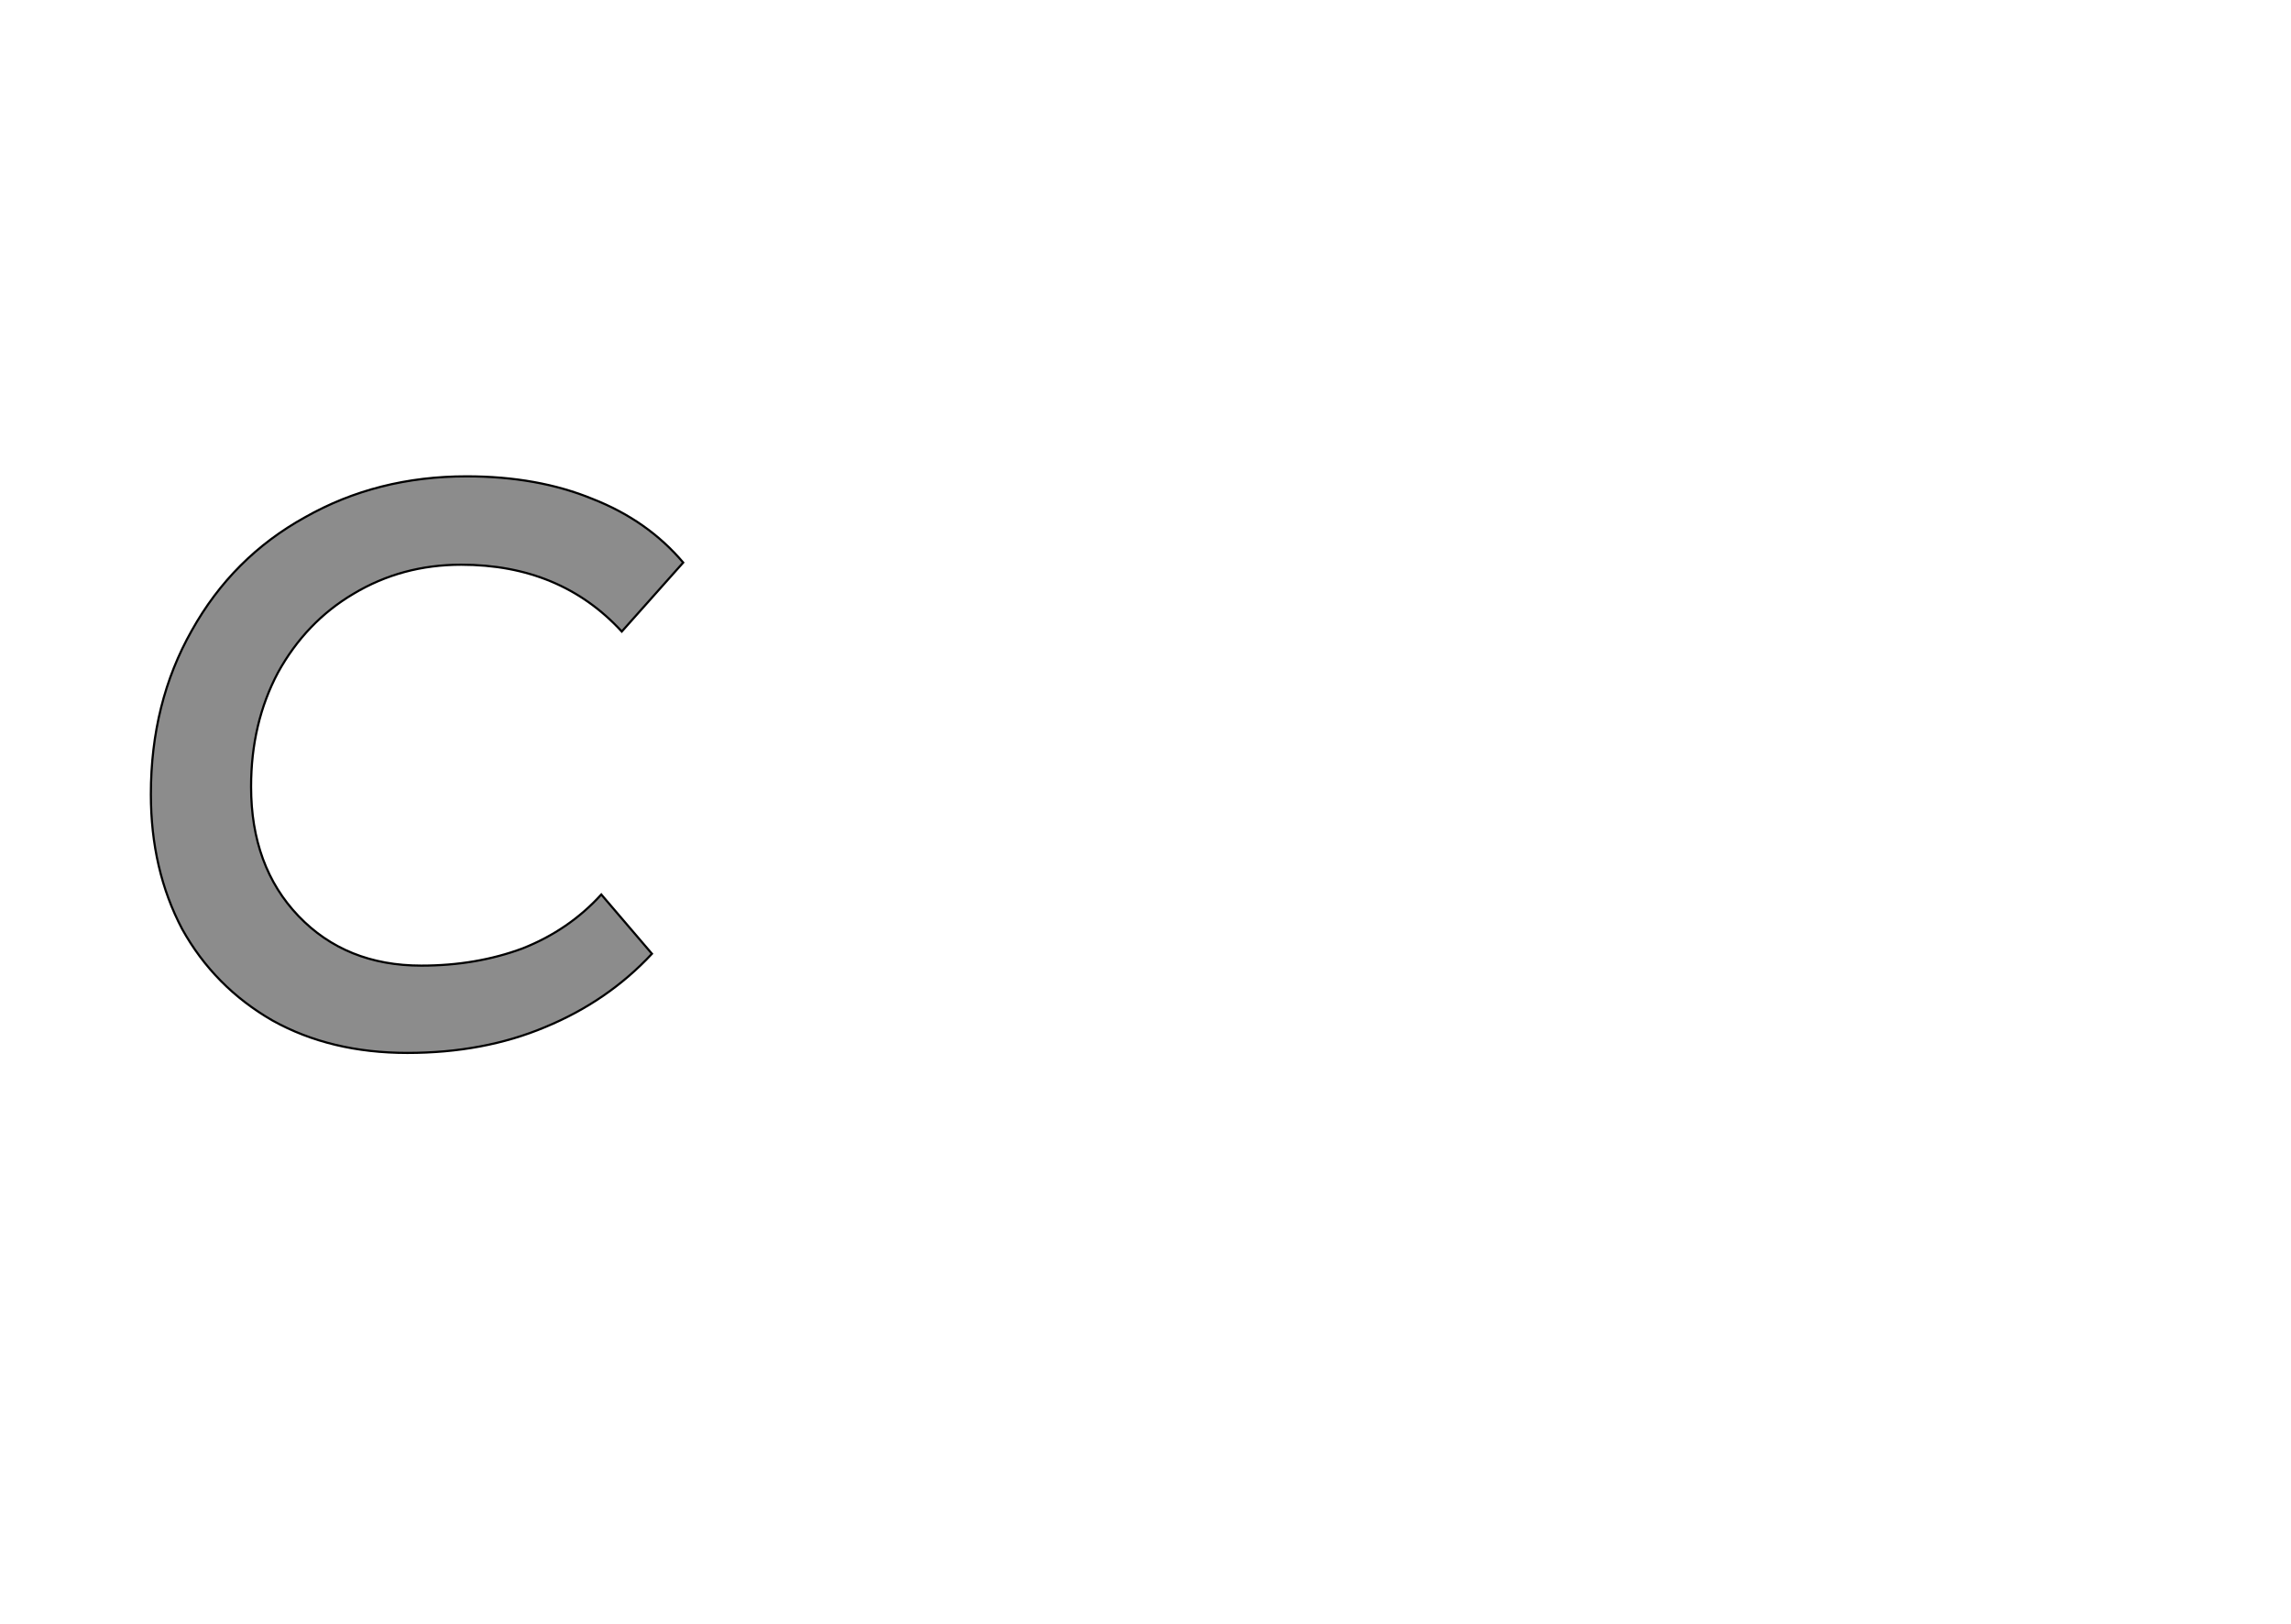 <!--
BEGIN METADATA

BBOX_X_MIN 40
BBOX_Y_MIN -3
BBOX_X_MAX 534
BBOX_Y_MAX 532
WIDTH 494
HEIGHT 535
H_BEARING_X 40
H_BEARING_Y 532
H_ADVANCE 582
V_BEARING_X -251
V_BEARING_Y 342
V_ADVANCE 1219
ORIGIN_X 0
ORIGIN_Y 0

END METADATA
-->

<svg width='2126px' height='1507px' xmlns='http://www.w3.org/2000/svg' version='1.1'>

 <!-- make sure glyph is visible within svg window -->
 <g fill-rule='nonzero'  transform='translate(100 974)'>

  <!-- draw actual outline using lines and Bezier curves-->
  <path fill='black' stroke='black' fill-opacity='0.45'  stroke-width='2'  d='
 M 207,3
 M 153,-27
 Q 99,-58 69,-112
 Q 40,-167 40,-237
 Q 40,-322 78,-389
 Q 116,-457 183,-494
 Q 250,-532 333,-532
 Q 399,-532 450,-511
 Q 501,-491 534,-452
 L 477,-388
 Q 420,-450 328,-450
 Q 273,-450 228,-423
 Q 184,-397 158,-350
 Q 133,-303 133,-244
 Q 133,-170 177,-124
 Q 221,-78 291,-78
 Q 342,-78 385,-94
 Q 428,-111 458,-144
 L 505,-89
 Q 464,-45 406,-21
 Q 349,3 278,3
 Q 207,3 153,-27
 Z

  '/>
 </g>
</svg>
